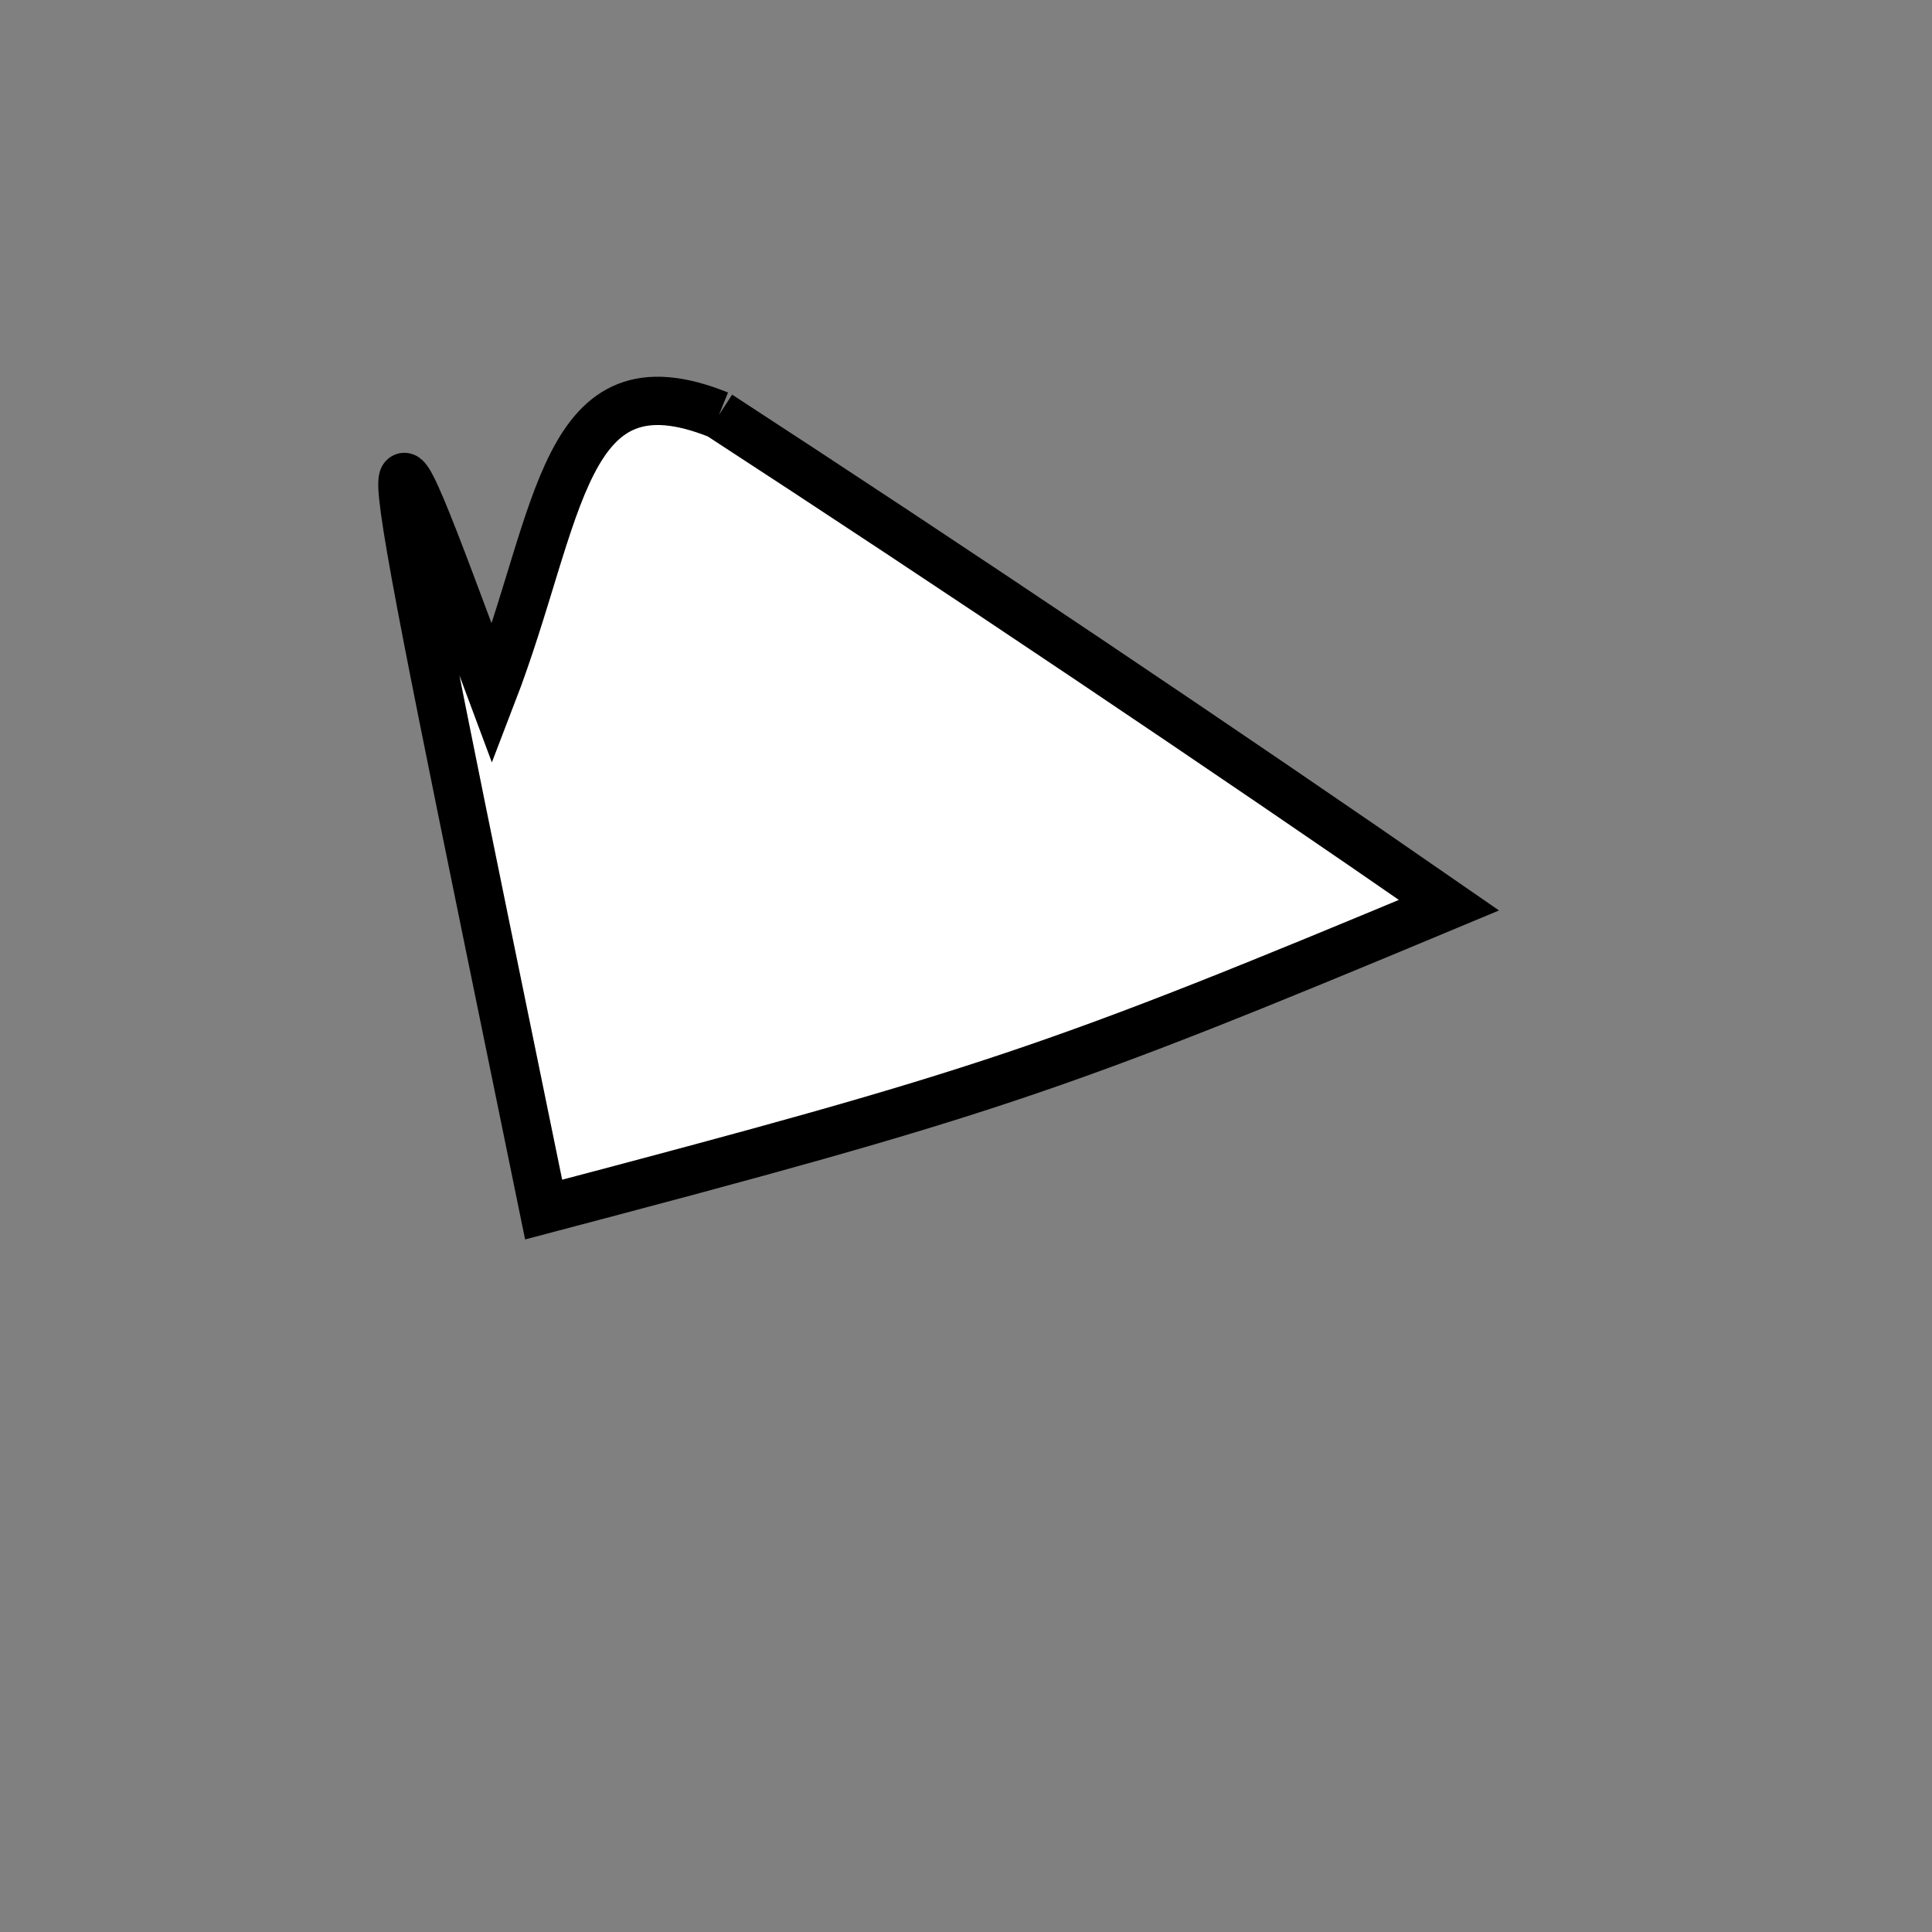 <?xml version="1.0" standalone="no"?>
<!DOCTYPE svg PUBLIC "-//W3C//DTD SVG 1.1//EN" "http://www.w3.org/Graphics/SVG/1.1/DTD/svg11.dtd">
<svg width="200px" height="200px" viewBox="0 0 200 200" xmlns="http://www.w3.org/2000/svg" version="1.1">
<rect x="0" y="0" width="200" height="200" fill="#808080" stroke="none"/>
<title>Example</title>
<desc>Just a stage</desc>
<path d='M 74.427 42.95C 98.005 58.29 127.013 77.772 150.0 93.703 C 109.067 110.794 102.191 113.106 56.277 125.216 C 37.781 34.938 37.781 36.541 50.954 71.867C 58.111 53.262 58.111 36.366 74.427 42.95' fill="white" stroke-dasharray="[0,0]" stroke="black" stroke-width="5"/>
</svg>
